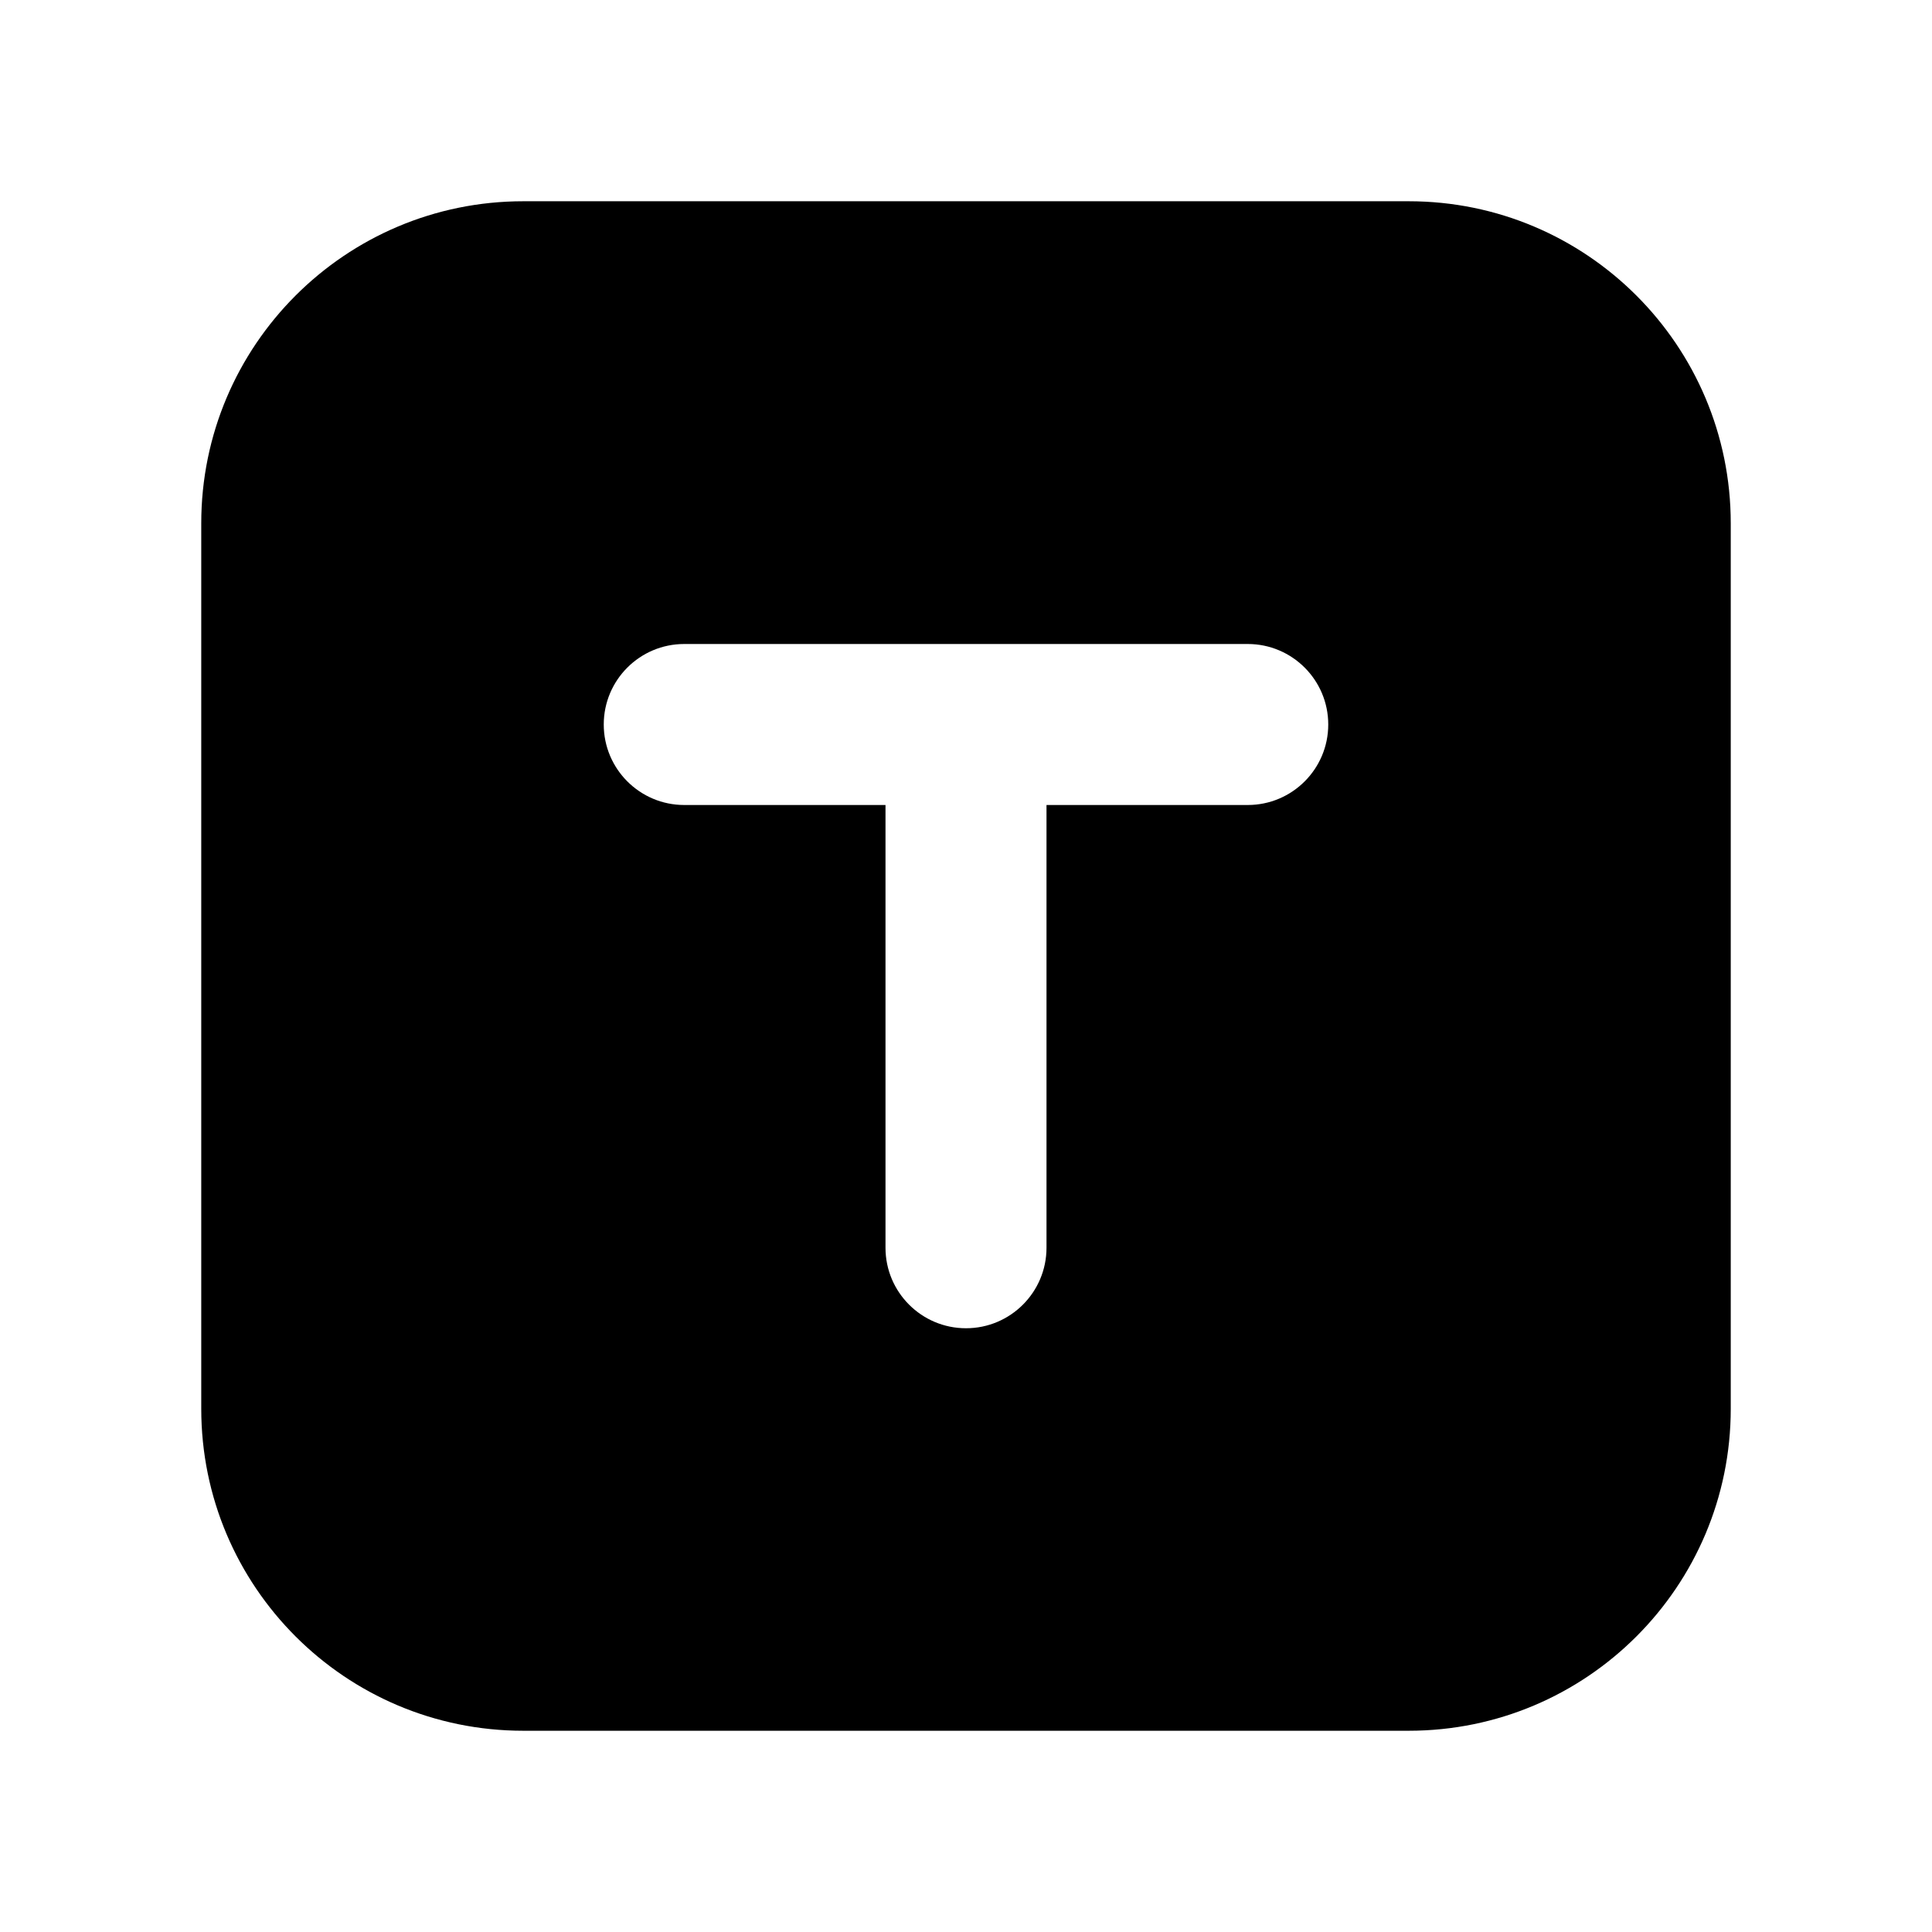 <svg width="24" height="24" viewBox="0 0 24 24" fill="none" xmlns="http://www.w3.org/2000/svg">
<path fill-rule="evenodd" clip-rule="evenodd" d="M2.5 6.5C2.5 4.291 4.291 2.5 6.5 2.5H17.5C19.709 2.5 21.5 4.291 21.5 6.5V17.5C21.5 19.709 19.709 21.5 17.5 21.5H6.5C4.291 21.5 2.5 19.709 2.5 17.5V6.5ZM8.5 8C7.948 8 7.5 8.448 7.5 9C7.5 9.552 7.948 10 8.5 10H11V15.5C11 16.052 11.448 16.5 12 16.5C12.552 16.5 13 16.052 13 15.5V10H15.5C16.052 10 16.5 9.552 16.5 9C16.5 8.448 16.052 8 15.5 8H8.5Z" fill="black"/>
</svg>

